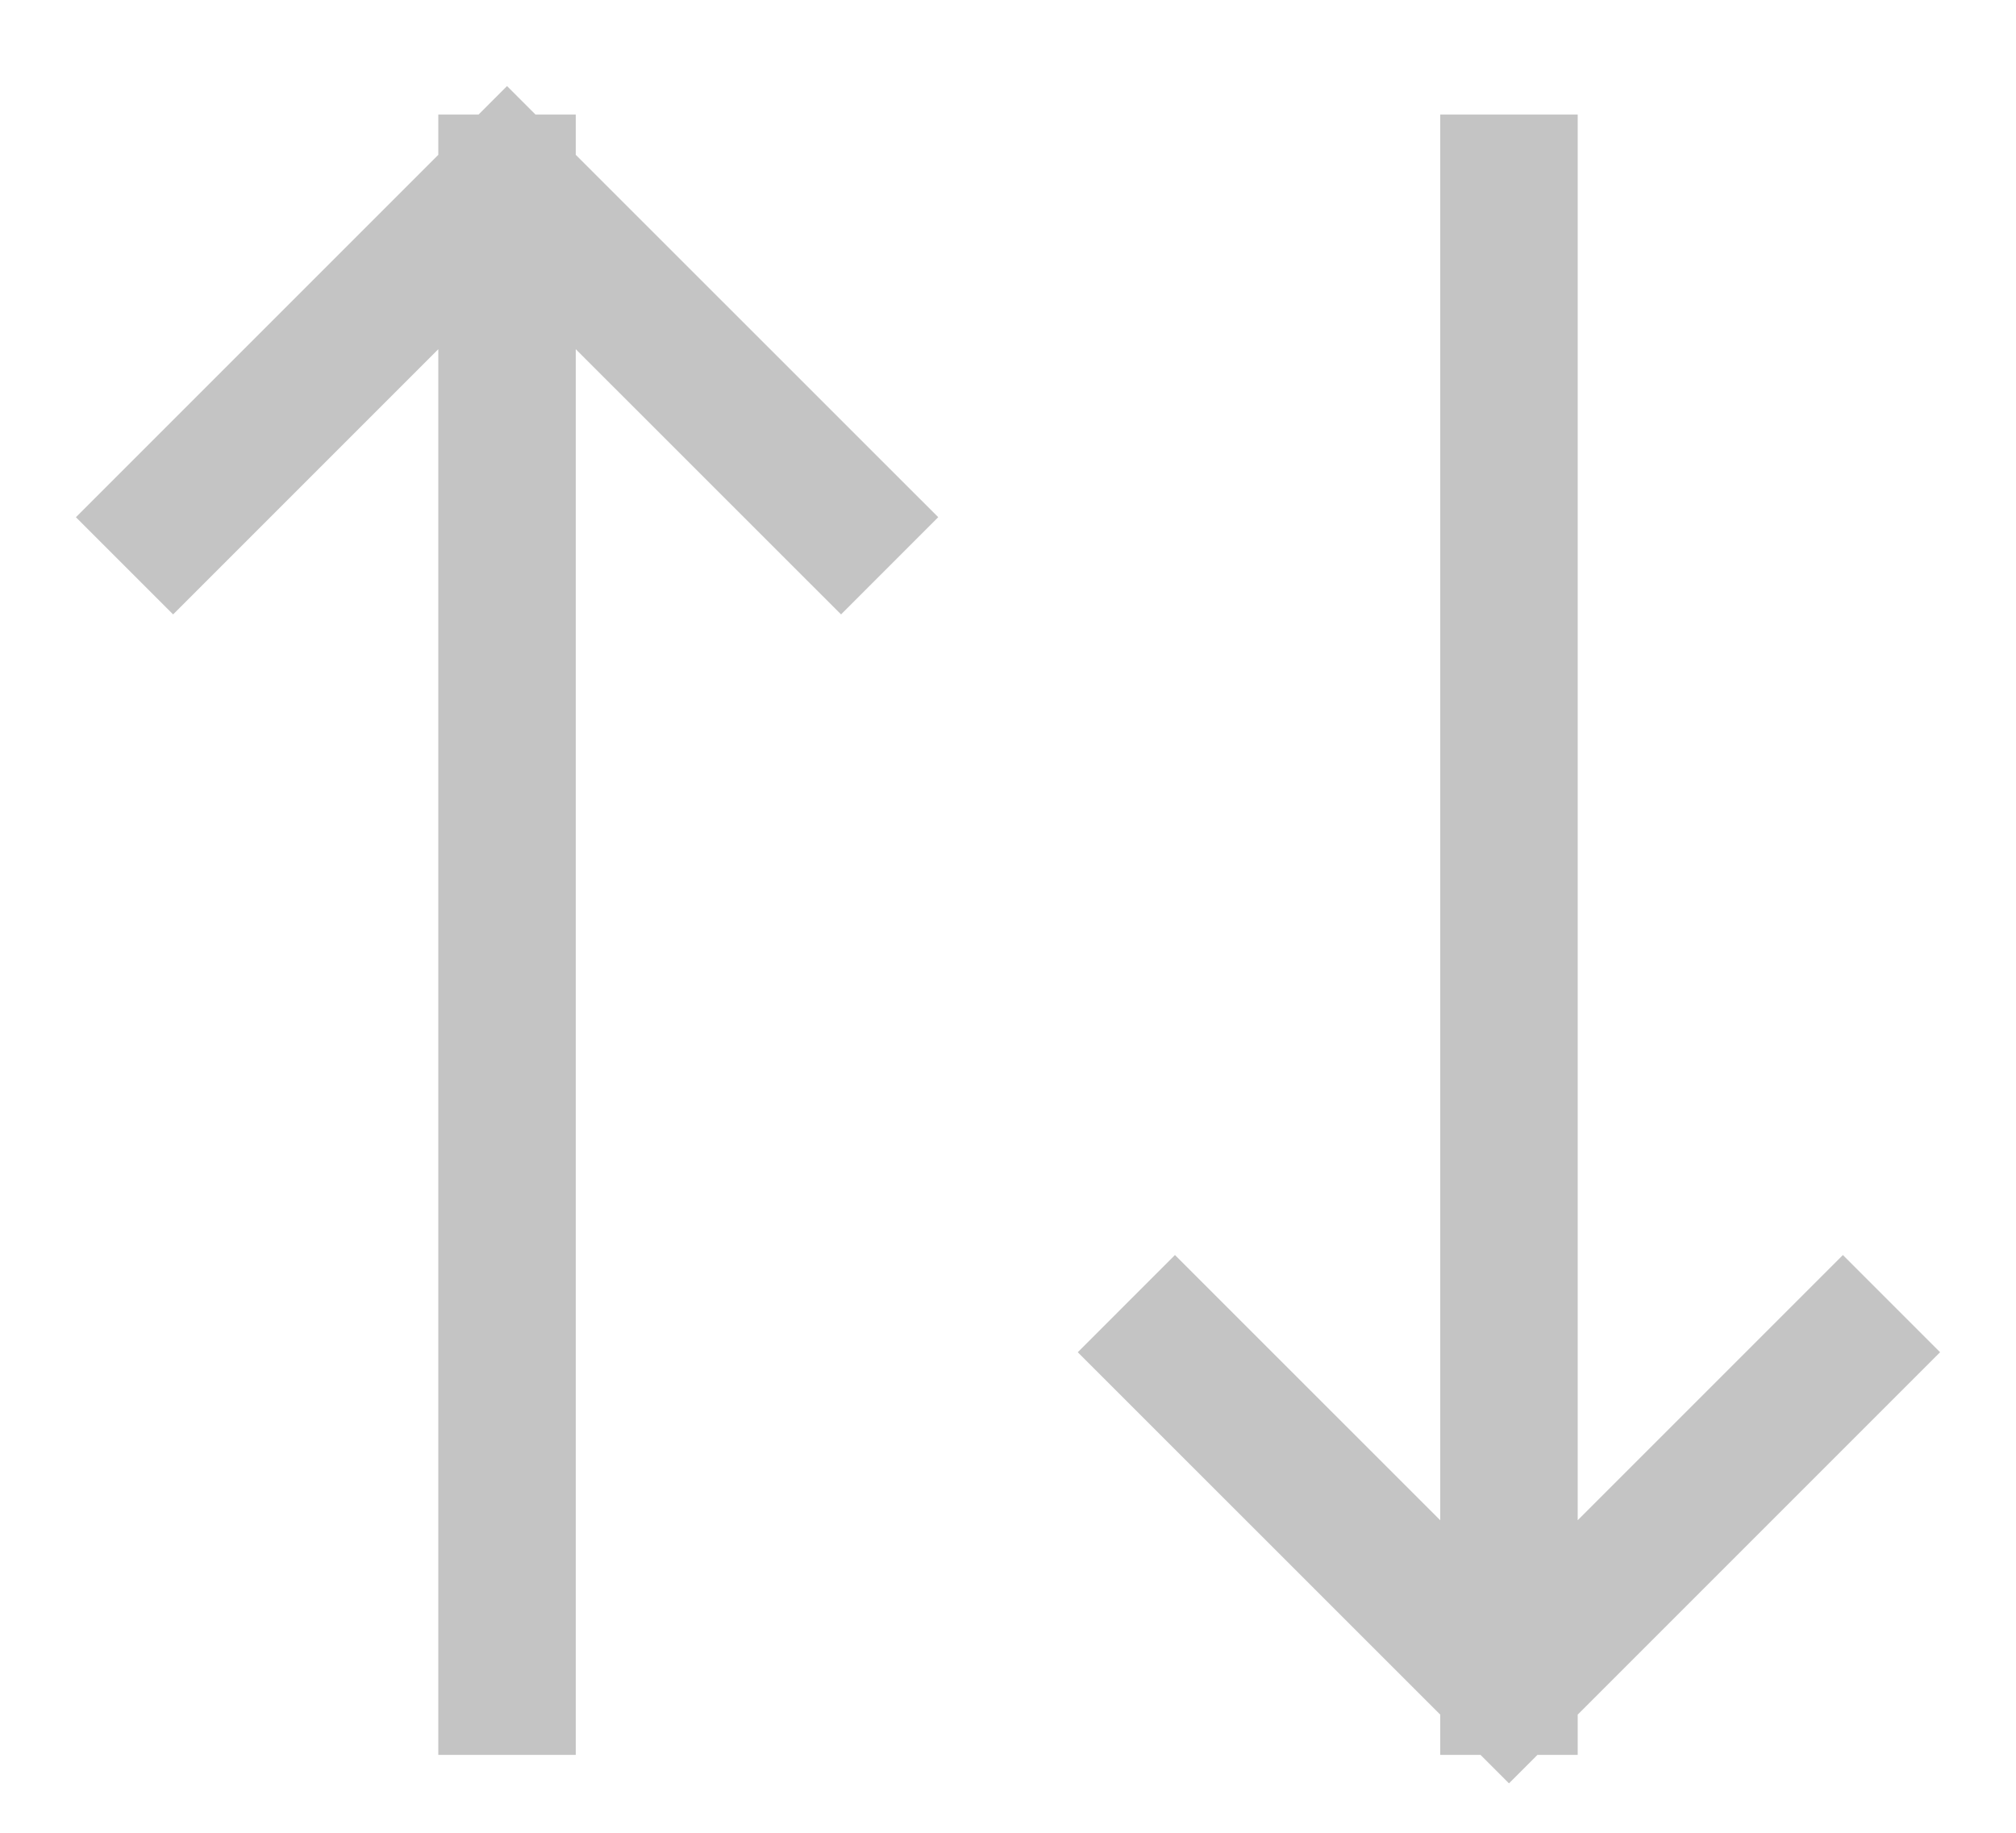 <svg width="22" height="20" viewBox="0 0 22 20" fill="none" xmlns="http://www.w3.org/2000/svg">
<path d="M5.533 2V18.4M5.533 2L9.178 5.644M5.533 2L1.889 5.644" stroke="#C4C4C4" stroke-width="1.5" stroke-linecap="square"/>
<path d="M16.467 18.4V2M16.467 18.4L20.111 14.756M16.467 18.4L12.822 14.756" stroke="#C4C4C4" stroke-width="1.5" stroke-linecap="square"/>
</svg>

